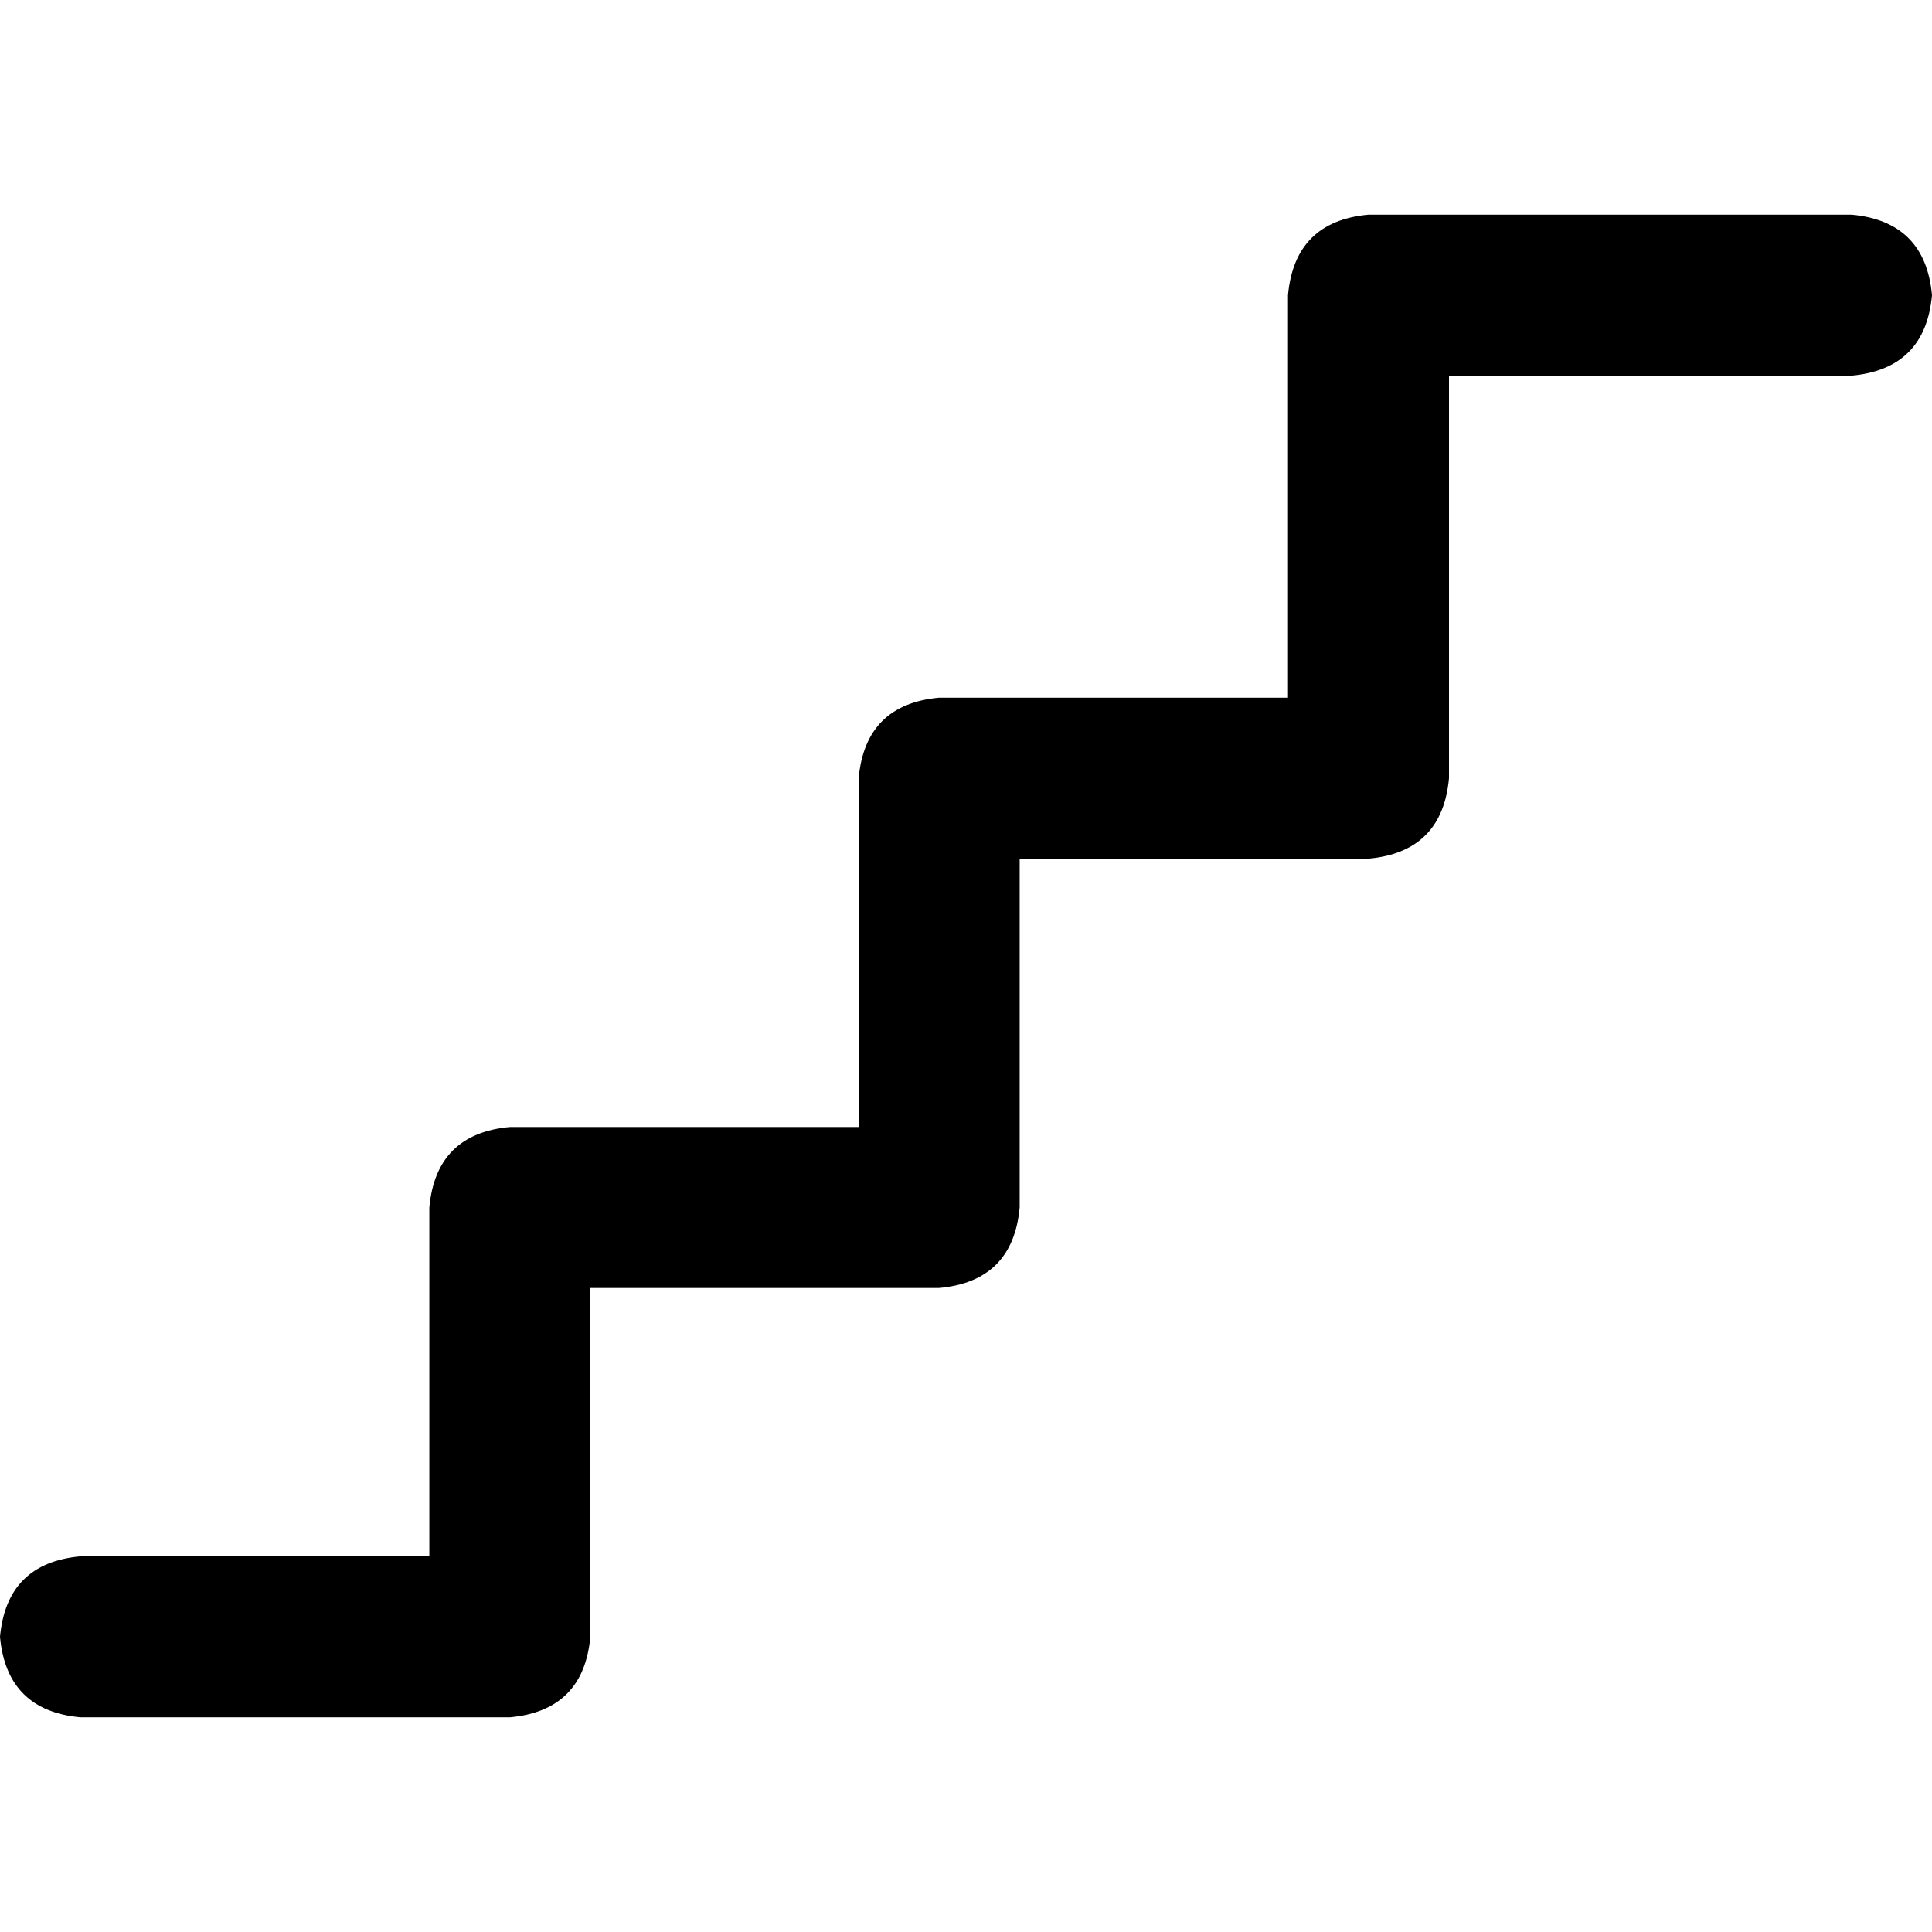<svg xmlns="http://www.w3.org/2000/svg" viewBox="0 0 512 512">
  <path d="M 341.333 78.222 Q 343.111 58.667 362.667 56.889 L 490.667 56.889 L 490.667 56.889 Q 510.222 58.667 512 78.222 Q 510.222 97.778 490.667 99.556 L 384 99.556 L 384 99.556 L 384 206.222 L 384 206.222 Q 382.222 225.778 362.667 227.556 L 270.222 227.556 L 270.222 227.556 L 270.222 320 L 270.222 320 Q 268.444 339.556 248.889 341.333 L 156.444 341.333 L 156.444 341.333 L 156.444 433.778 L 156.444 433.778 Q 154.667 453.333 135.111 455.111 L 21.333 455.111 L 21.333 455.111 Q 1.778 453.333 0 433.778 Q 1.778 414.222 21.333 412.444 L 113.778 412.444 L 113.778 412.444 L 113.778 320 L 113.778 320 Q 115.556 300.444 135.111 298.667 L 227.556 298.667 L 227.556 298.667 L 227.556 206.222 L 227.556 206.222 Q 229.333 186.667 248.889 184.889 L 341.333 184.889 L 341.333 184.889 L 341.333 78.222 L 341.333 78.222 Z" />
</svg>